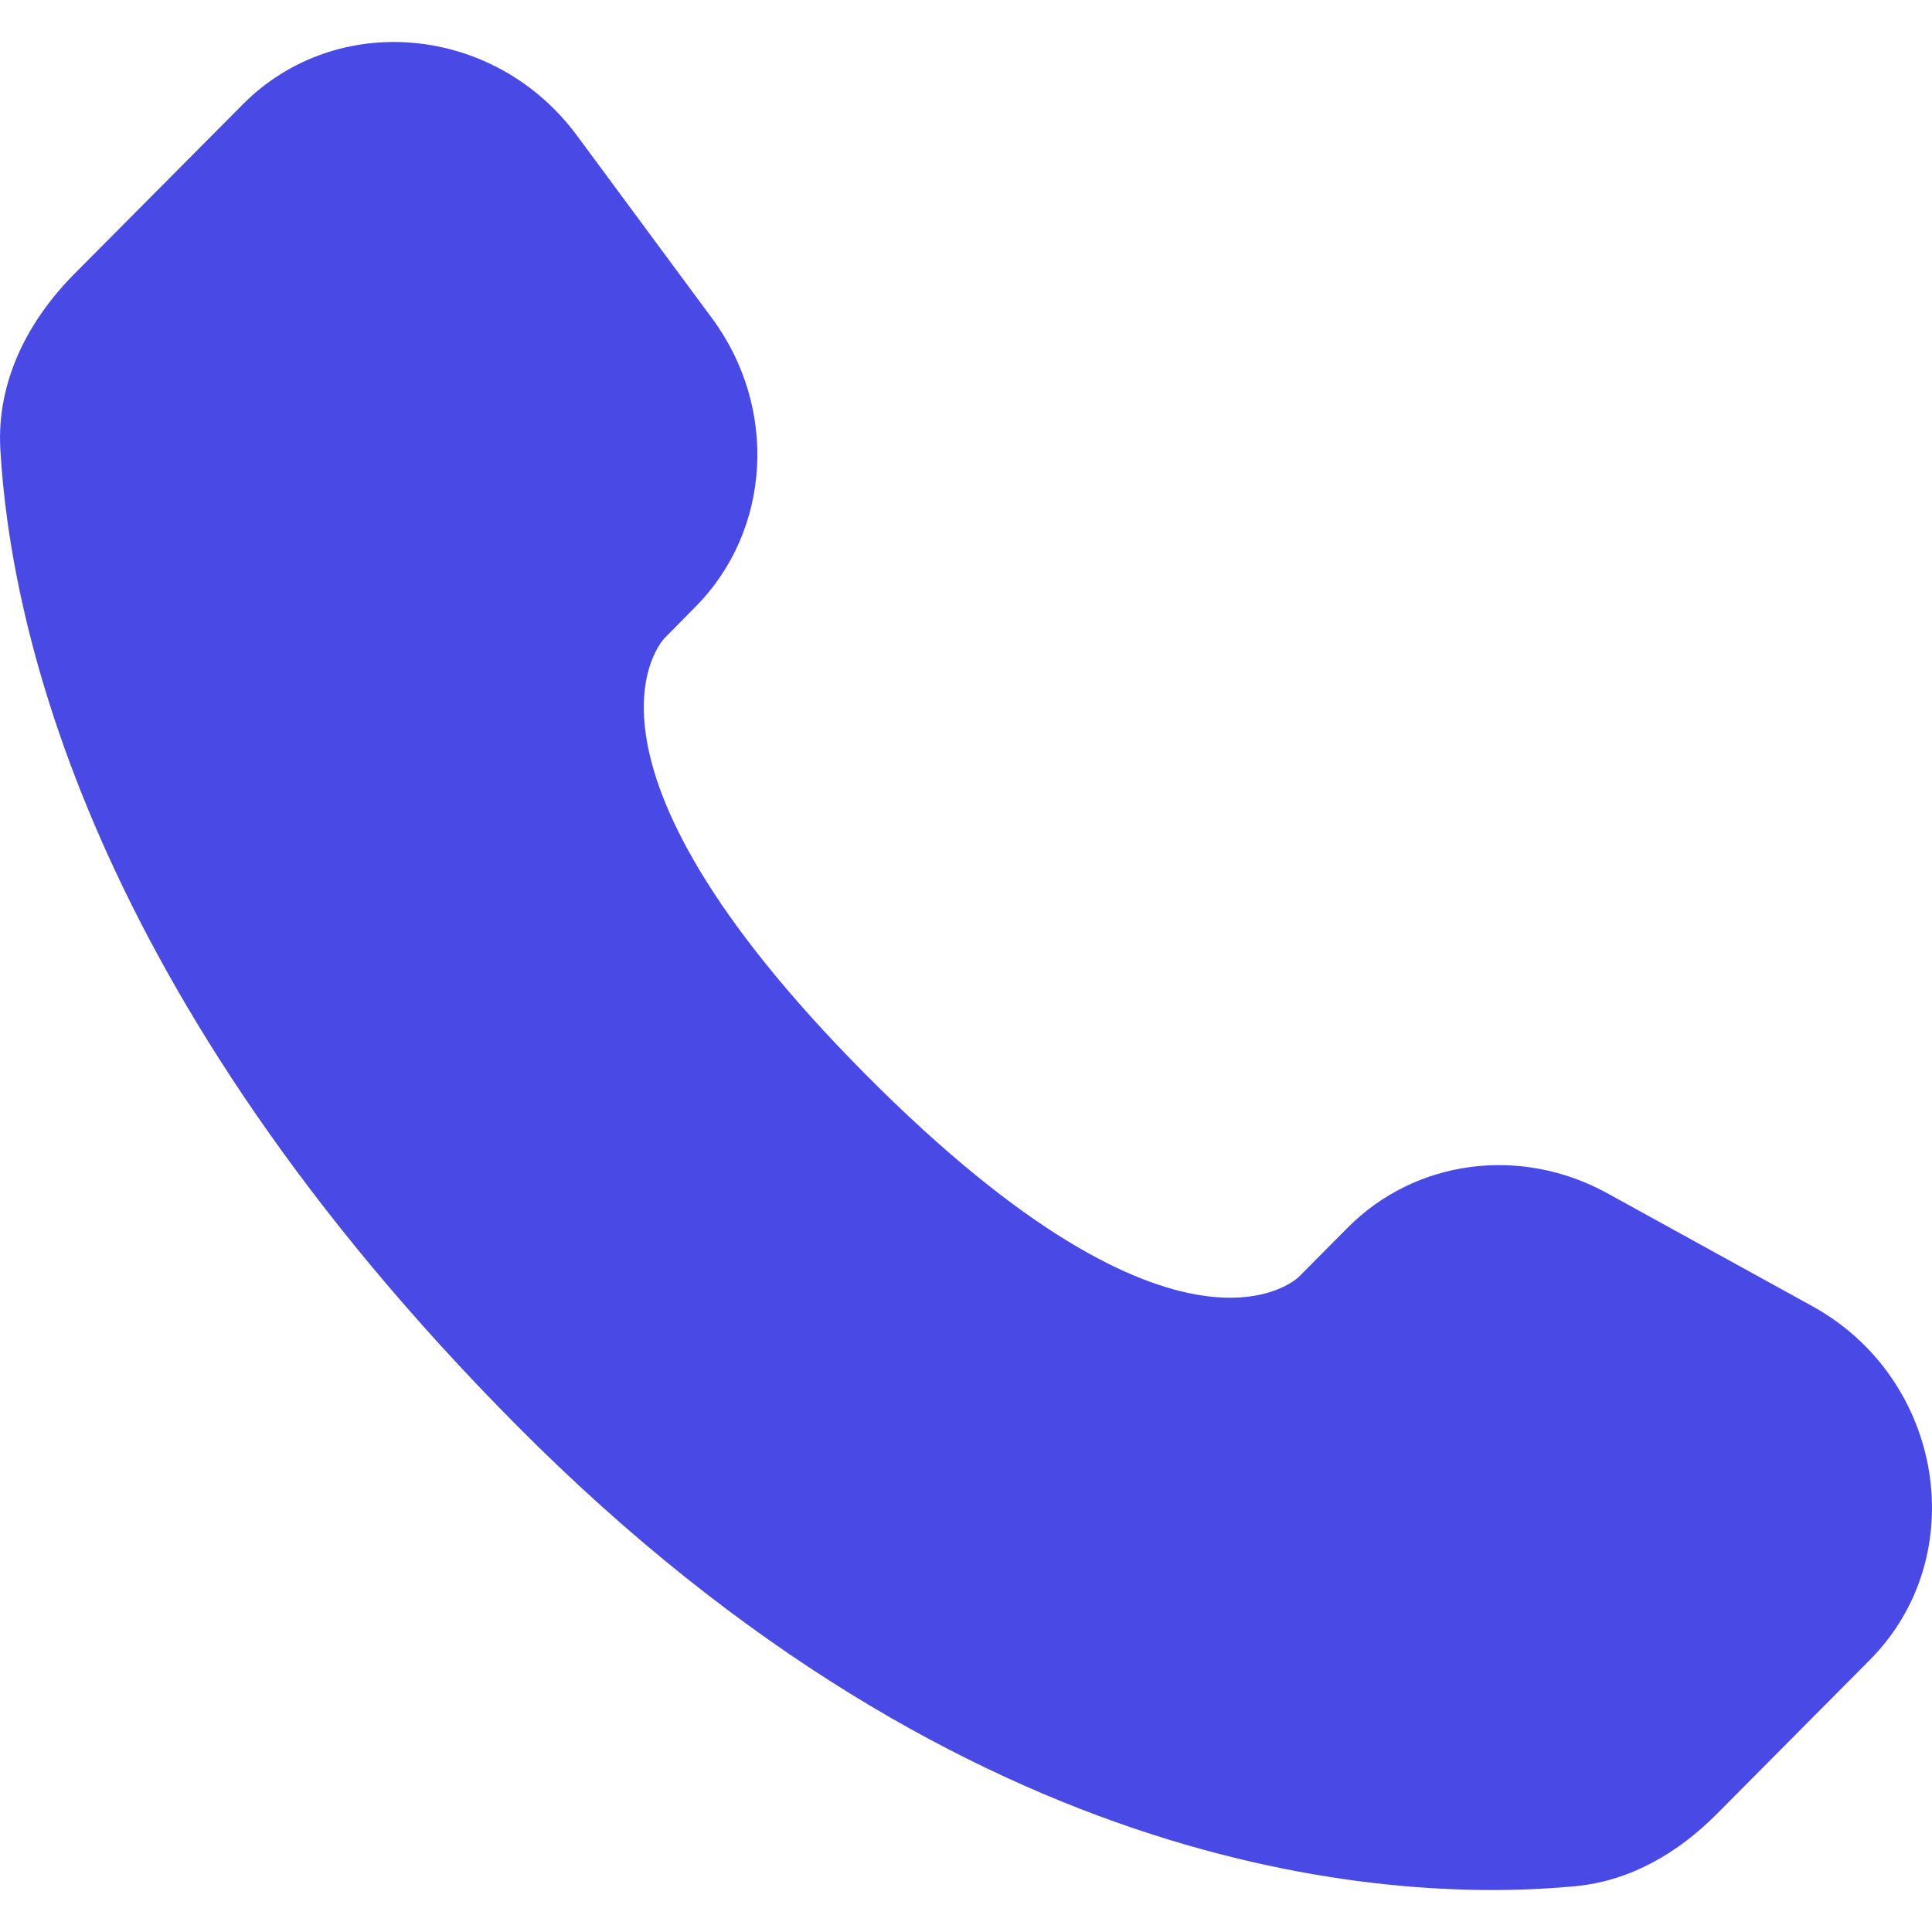 <svg width="23" height="23" viewBox="0 0 23 23" fill="none" xmlns="http://www.w3.org/2000/svg">
<path d="M16.045 14.614L15.463 15.2C15.463 15.2 14.08 16.593 10.304 12.79C6.528 8.988 7.912 7.596 7.912 7.596L8.277 7.226C9.181 6.317 9.266 4.857 8.478 3.791L6.868 1.613C5.892 0.293 4.007 0.118 2.889 1.244L0.883 3.263C0.329 3.822 -0.041 4.544 0.004 5.346C0.119 7.4 1.036 11.817 6.152 16.97C11.579 22.434 16.671 22.652 18.752 22.455C19.412 22.393 19.984 22.054 20.445 21.588L22.26 19.761C23.486 18.527 23.142 16.411 21.572 15.548L19.132 14.204C18.102 13.638 16.85 13.804 16.045 14.614Z" fill="#4949E6"/>
</svg>
